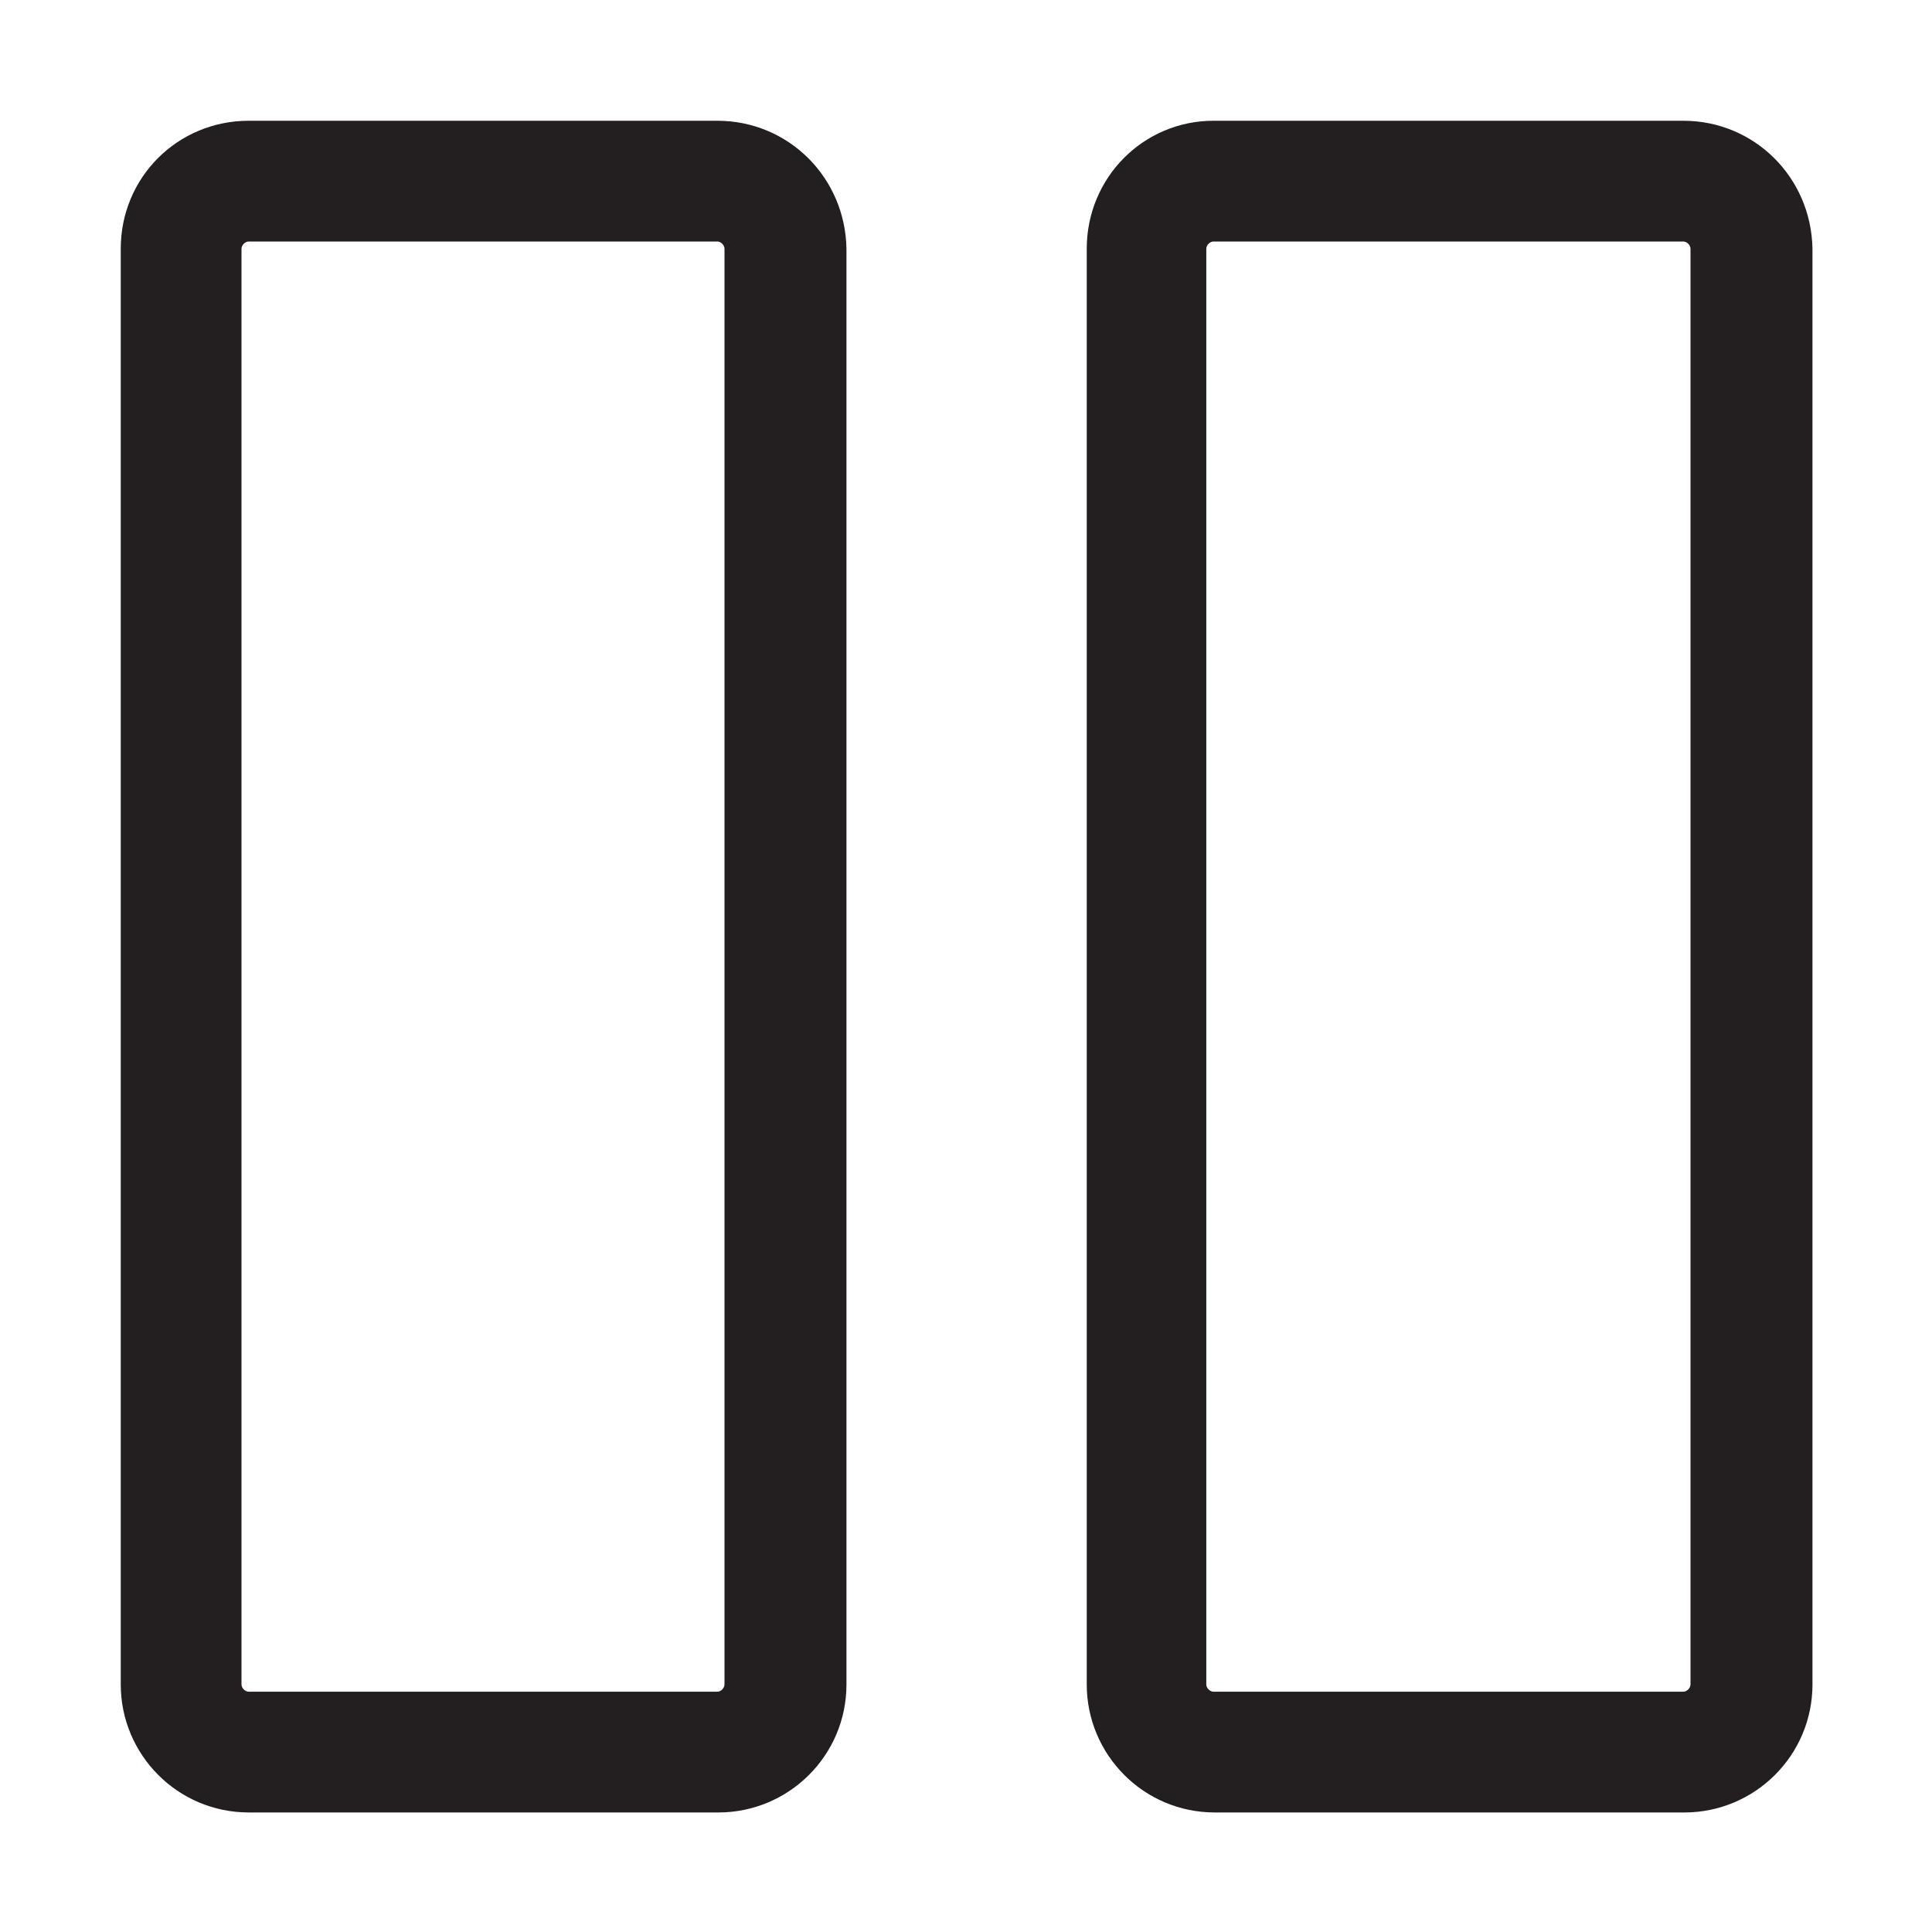 <?xml version="1.0" encoding="utf-8"?>
<!-- Generator: Adobe Illustrator 21.0.0, SVG Export Plug-In . SVG Version: 6.00 Build 0)  -->
<svg version="1.1" id="Layer_1" xmlns="http://www.w3.org/2000/svg" xmlns:xlink="http://www.w3.org/1999/xlink" x="0px" y="0px"
	 viewBox="0 0 160 160" style="enable-background:new 0 0 160 160;" xml:space="preserve">
<style type="text/css">
	.st0{fill:#231F20;}
</style>
<g>
	<path class="st0" d="M59.4,20c0.3,0,0.6,0.3,0.6,0.6v118.9c0,0.3-0.3,0.6-0.6,0.6H20.6c-0.3,0-0.6-0.3-0.6-0.6V20.6
		c0-0.3,0.3-0.6,0.6-0.6H59.4 M59.4,10H20.6C14.7,10,10,14.7,10,20.6v118.9c0,5.8,4.7,10.6,10.6,10.6h38.9c5.8,0,10.6-4.7,10.6-10.6
		V20.6C70,14.7,65.3,10,59.4,10L59.4,10z"/>
</g>
<g>
	<path class="st0" d="M139.4,20c0.3,0,0.6,0.3,0.6,0.6v118.9c0,0.3-0.3,0.6-0.6,0.6h-38.9c-0.3,0-0.6-0.3-0.6-0.6V20.6
		c0-0.3,0.3-0.6,0.6-0.6H139.4 M139.4,10h-38.9C94.7,10,90,14.7,90,20.6v118.9c0,5.8,4.7,10.6,10.6,10.6h38.9
		c5.8,0,10.6-4.7,10.6-10.6V20.6C150,14.7,145.3,10,139.4,10L139.4,10z"/>
</g>
</svg>
